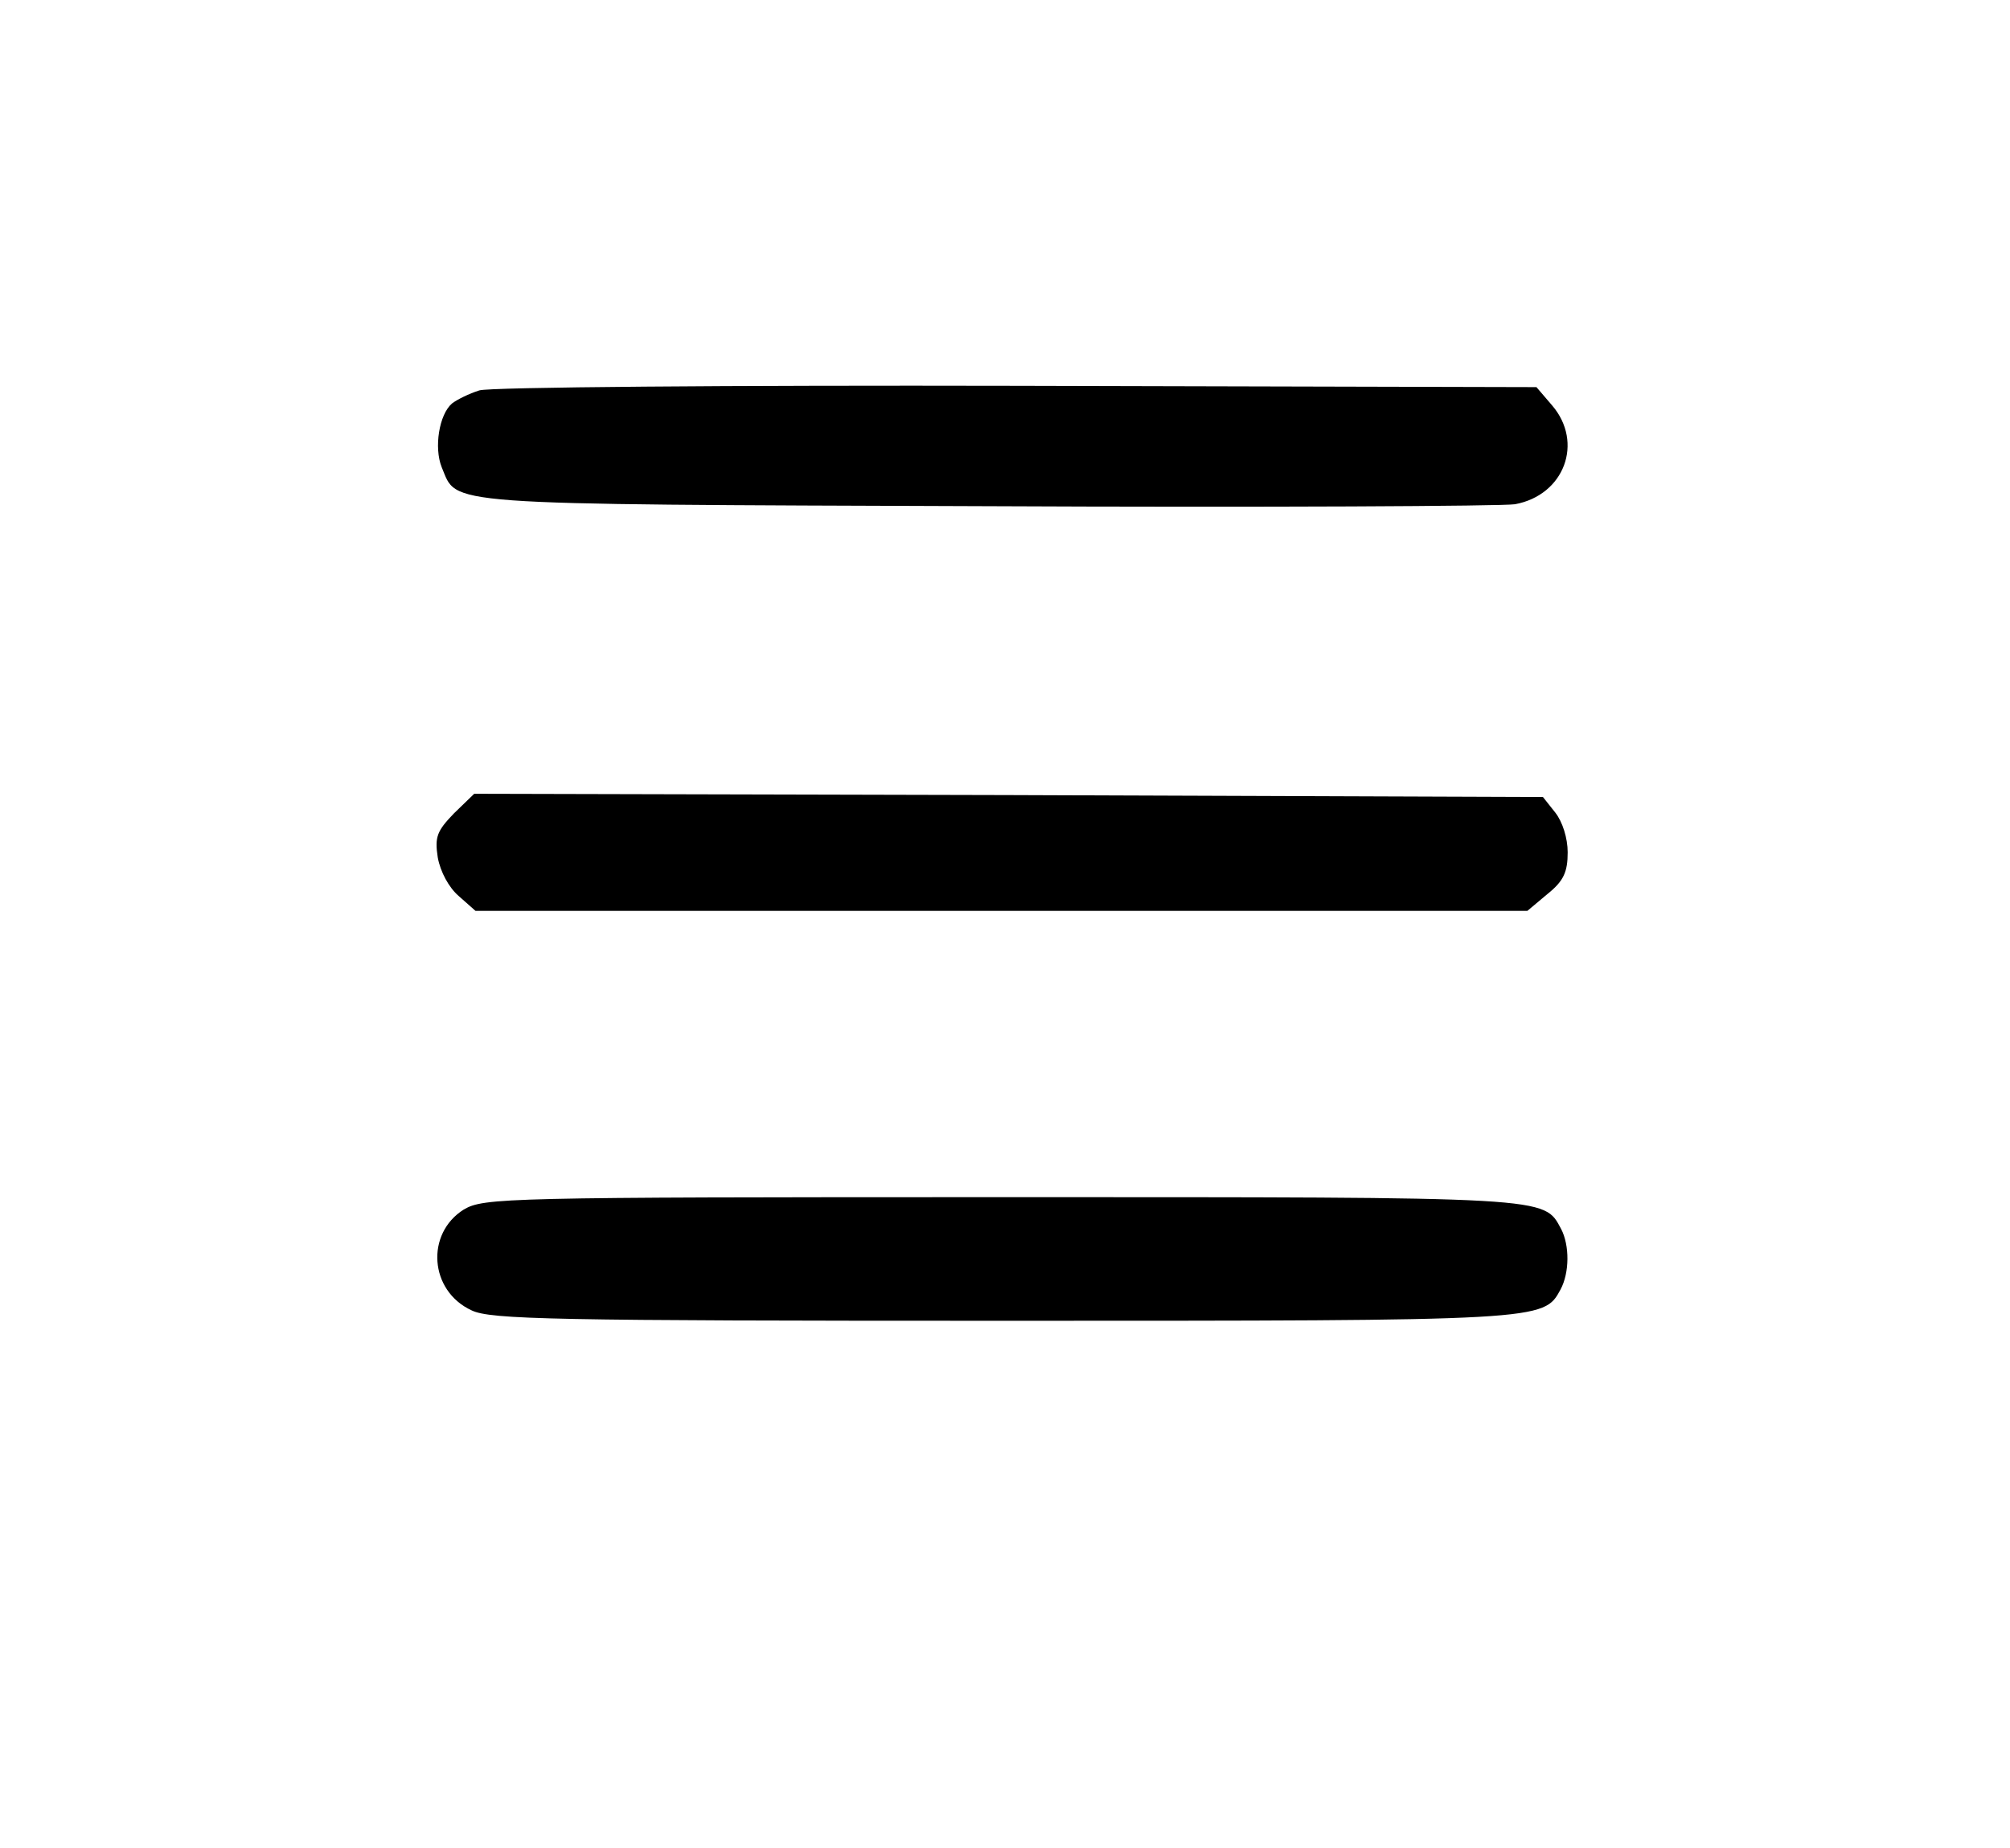 <?xml version="1.0" standalone="no"?>
<!DOCTYPE svg PUBLIC "-//W3C//DTD SVG 20010904//EN"
 "http://www.w3.org/TR/2001/REC-SVG-20010904/DTD/svg10.dtd">
<svg version="1.0" xmlns="http://www.w3.org/2000/svg"
 width="309pt" height="284pt" viewBox="0 0 309 284"
 preserveAspectRatio="xMidYMid meet">

<g transform="translate(0,284) scale(0.1,-0.1)"
fill="#000000" stroke="none">
<path d="M737 2240 c-16 -5 -34 -14 -42 -20 -20 -17 -28 -68 -16 -98 25 -59
-14 -57 836 -60 429 -2 795 0 814 3 76 14 106 95 57 152 l-24 28 -799 2 c-439
1 -811 -2 -826 -7z"/>
<path d="M698 1590 c-26 -27 -30 -36 -25 -68 4 -22 17 -46 32 -59 l26 -23 809
0 808 0 31 26 c25 20 31 34 31 64 0 22 -8 47 -19 61 l-19 24 -822 3 -821 2
-31 -30z"/>
<path d="M713 981 c-59 -37 -53 -125 12 -155 29 -14 125 -16 814 -16 835 0
834 0 860 48 14 26 14 68 1 93 -27 50 -11 49 -862 49 -765 0 -794 -1 -825 -19z"/>
</g>
</svg>

